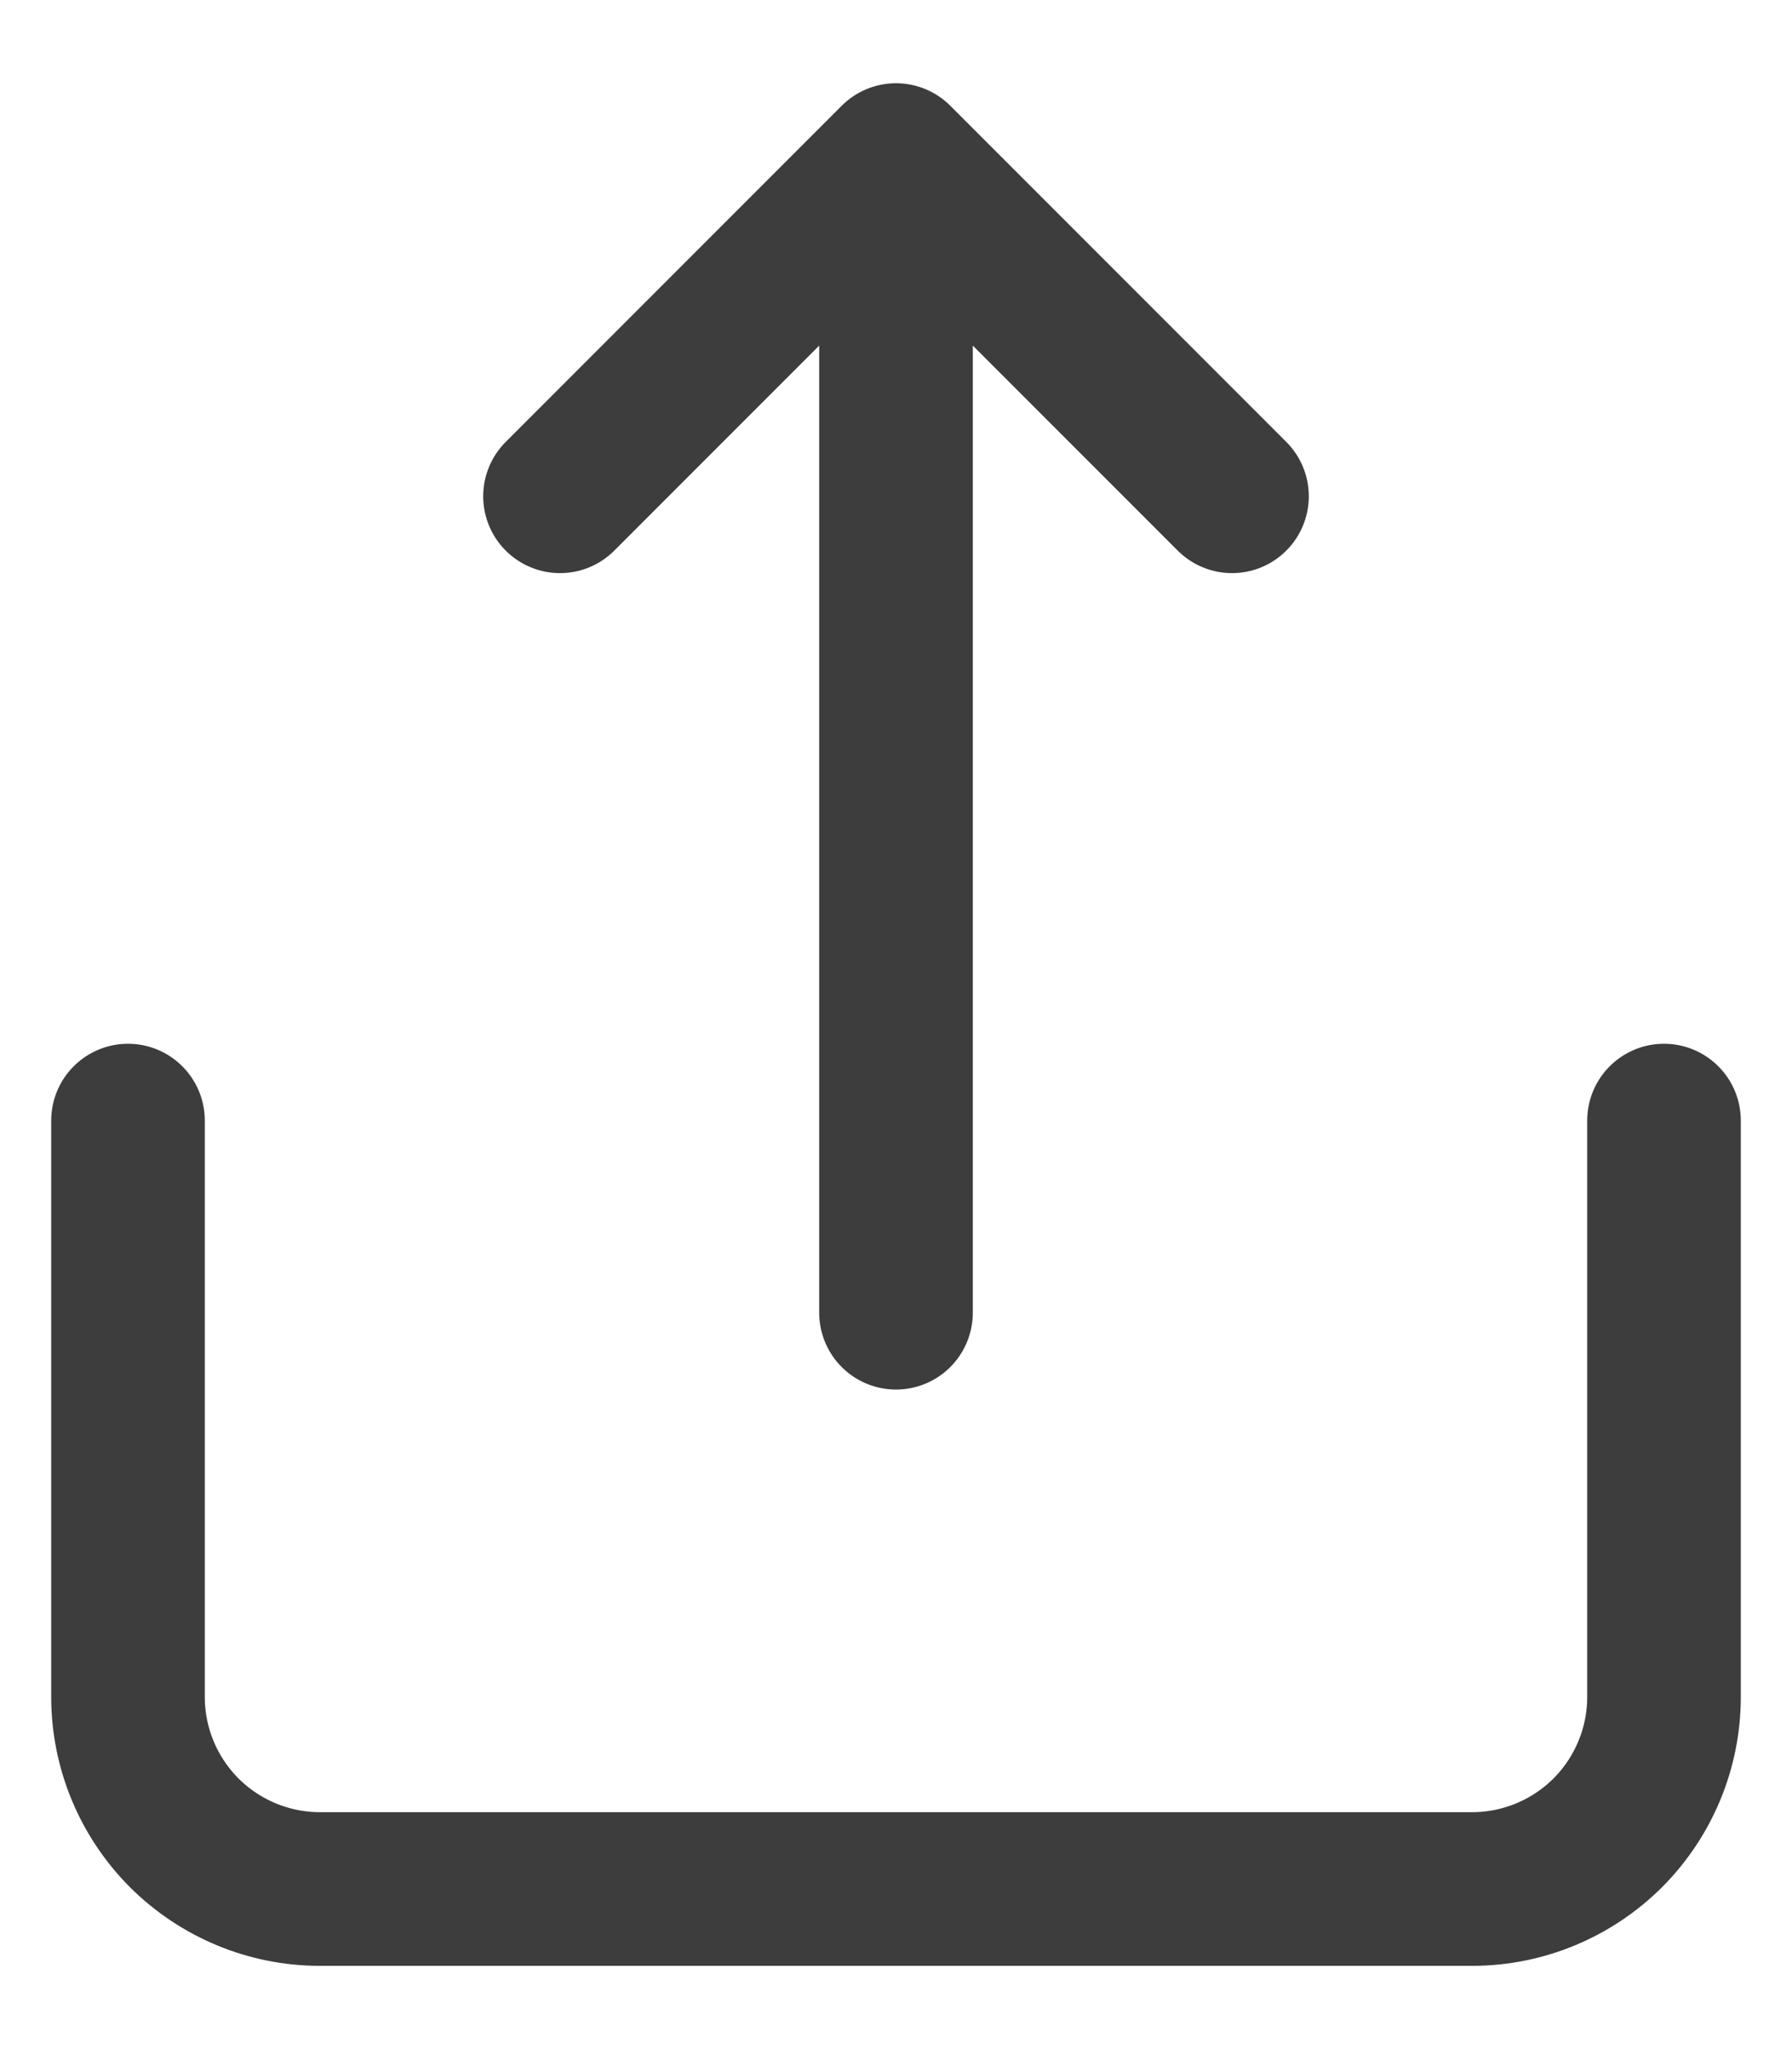 <svg width="14" height="16" viewBox="0 0 14 16" fill="none" xmlns="http://www.w3.org/2000/svg">
<path d="M13 8.75V13.25C13 13.648 12.842 14.029 12.561 14.311C12.279 14.592 11.898 14.75 11.5 14.75H2.5C2.102 14.75 1.721 14.592 1.439 14.311C1.158 14.029 1 13.648 1 13.25V8.75M7 10.25V1.25M7 1.25L4.375 3.875M7 1.25L9.625 3.875" stroke="#3D3D3D" stroke-width="1.2" stroke-linecap="round" stroke-linejoin="round"/>
</svg>
